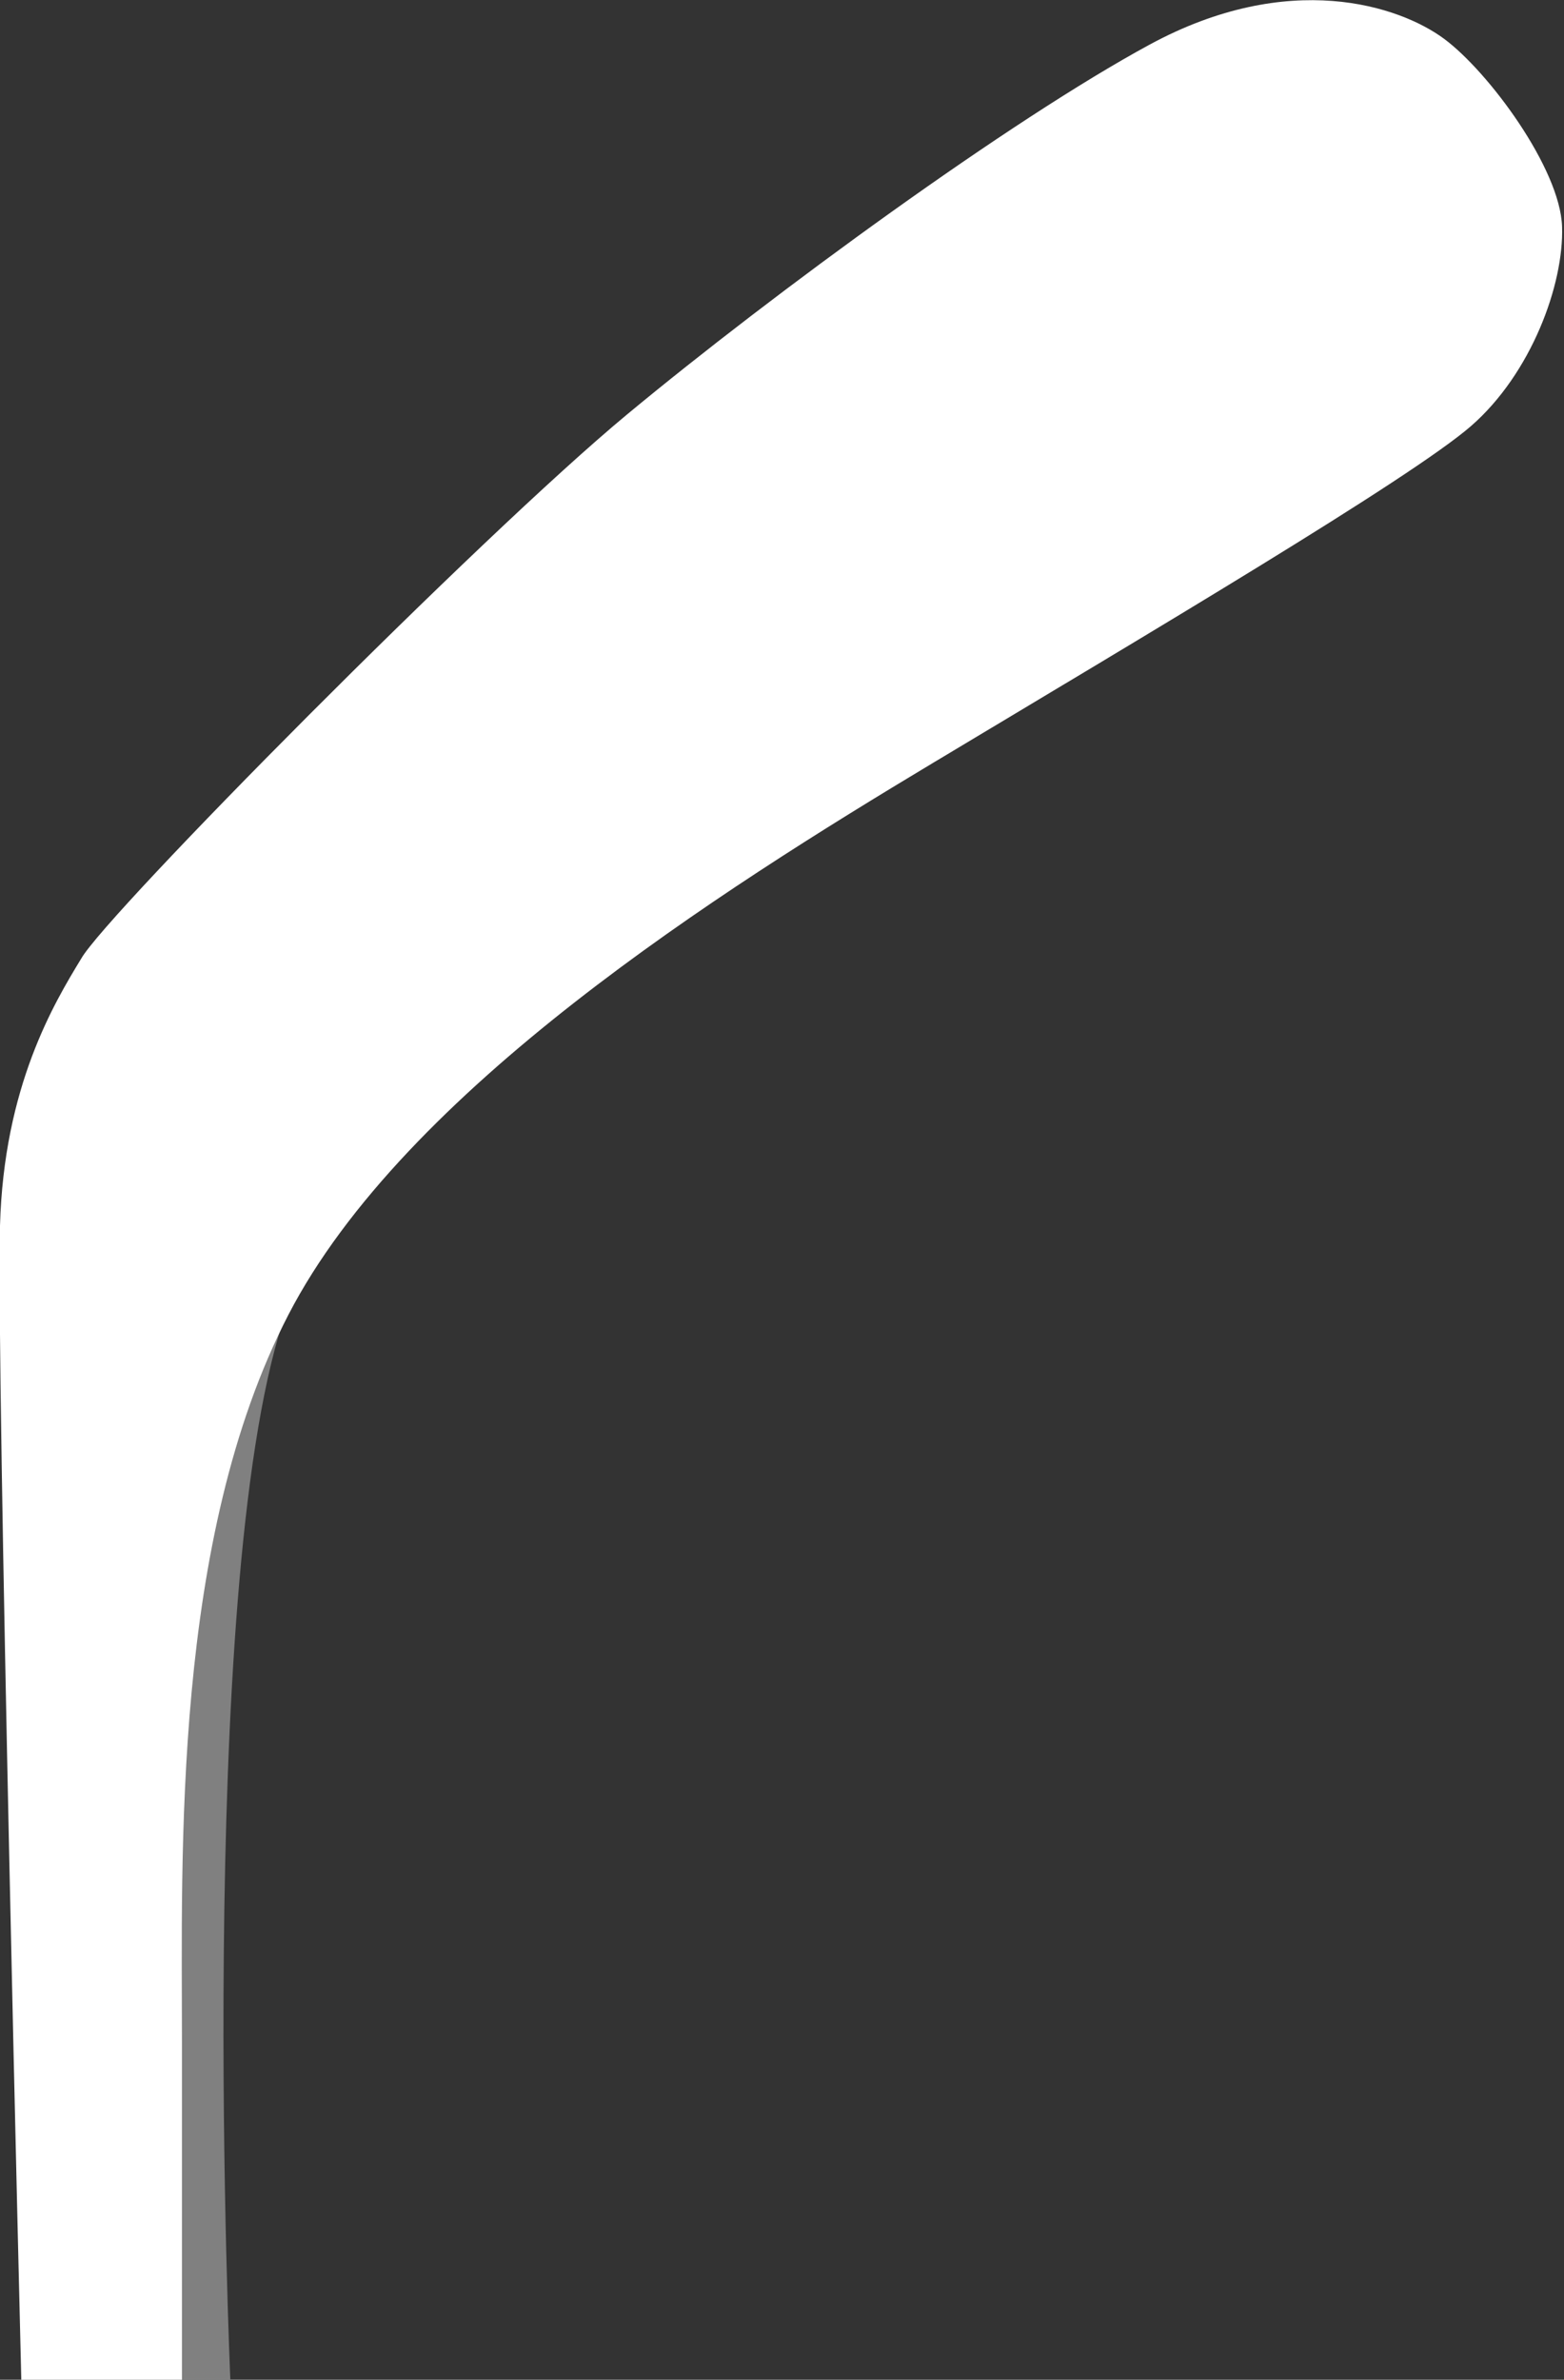 <?xml version="1.0" encoding="utf-8"?>
<!-- Generator: Adobe Illustrator 20.1.0, SVG Export Plug-In . SVG Version: 6.00 Build 0)  -->
<!DOCTYPE svg PUBLIC "-//W3C//DTD SVG 1.1//EN" "http://www.w3.org/Graphics/SVG/1.1/DTD/svg11.dtd">
<svg version="1.1" id="Layer_1" xmlns="http://www.w3.org/2000/svg" xmlns:xlink="http://www.w3.org/1999/xlink" x="0px" y="0px"
	 viewBox="0 0 80.8 122.9" style="enable-background:new 0 0 80.8 122.9;" xml:space="preserve">
<rect x="0" y="0" width="80.8" height="122.9" fill="#333333" stroke="none"/>
<style type="text/css">
	.st0{fill:#808080;}
	.st1{fill:#FFFFFF;}
</style>
<g>
	<path class="st0" d="M11.9,122.9c0,0-1.8-40.7,2.7-54.6s-7,1.9-7,1.9L6.8,98.8v24.1H11.9z"/>
	<path class="st1" d="M1.1,122.9c0,0-1.3-52.4-1.1-59.6s2.8-11.5,4.2-13.8c1.3-2.3,20.6-21.8,28.2-28.1s19.8-15.2,27-19.1
		s12.9-2,15.2-0.3s6,6.7,6.1,9.7s-1.6,7.6-4.7,10.3S59.2,32.8,48.2,39.4S20.9,56.3,14.9,67.9s-5.5,27.8-5.5,37.6s0,17.4,0,17.4H1.1z
		"/>
</g>
</svg>

